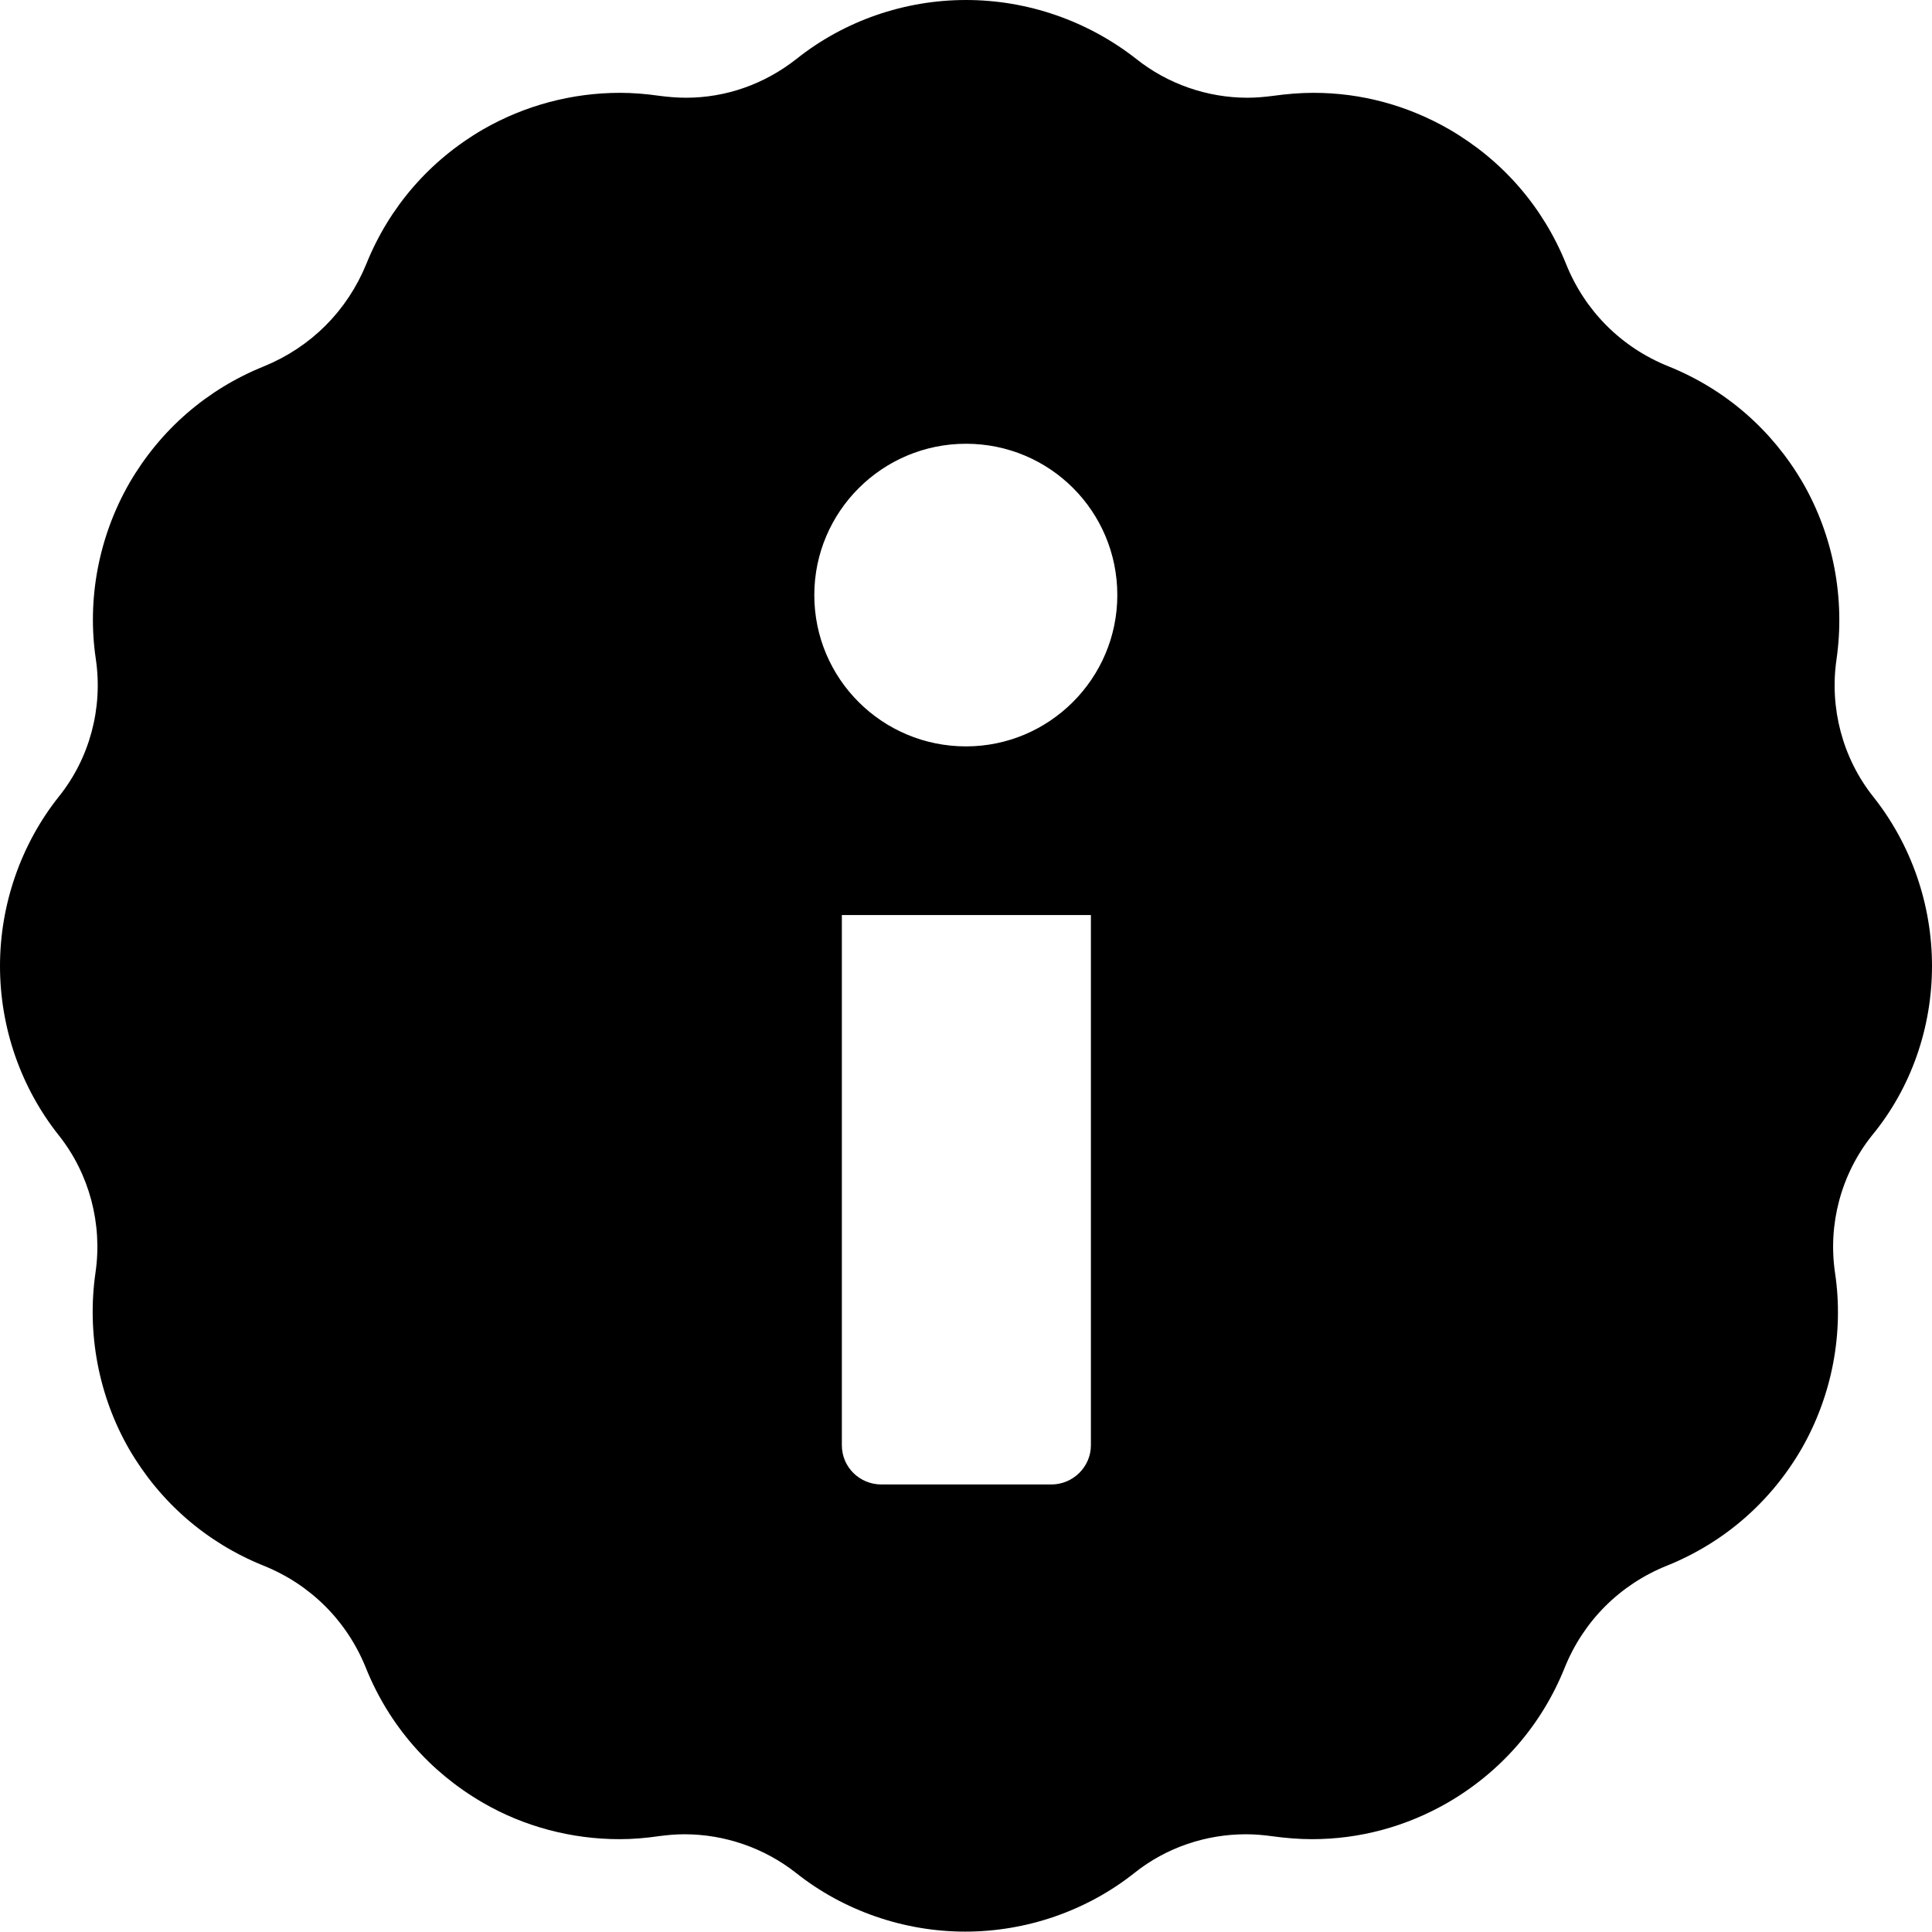 <?xml version="1.0" encoding="utf-8"?>
<!-- Generator: Adobe Illustrator 21.1.0, SVG Export Plug-In . SVG Version: 6.00 Build 0)  -->
<svg version="1.1" id="Layer_1" xmlns="http://www.w3.org/2000/svg" xmlns:xlink="http://www.w3.org/1999/xlink" x="0px" y="0px"
	 viewBox="0 0 512 512" style="enable-background:new 0 0 512 512;" xml:space="preserve">
<path d="M512,256c0-16.3-5.5-32.2-15.6-44.9c-8.1-10.2-11.6-23.5-9.7-36.4c2.3-16.1-0.8-32.6-8.9-46.7
	c-8.2-14.1-20.5-24.8-35.6-30.9c-12.5-5-22.2-14.7-27.2-27.2c-6.1-15.1-16.8-27.4-30.9-35.6c-11.1-6.4-23.4-9.7-36-9.7
	c-3.5,0-7.1,0.3-10.7,0.8c-2.3,0.3-4.6,0.5-6.8,0.5c-10.6,0-21.1-3.6-29.5-10.3C288.2,5.5,272.3,0,256,0s-32.2,5.5-44.9,15.6
	c-8.5,6.7-18.7,10.3-29.3,10.3c-2.3,0-4.7-0.2-7-0.5c-3.5-0.5-7-0.8-10.5-0.8c-12.6,0-25.2,3.3-36.3,9.7
	c-14.1,8.2-24.8,20.5-30.9,35.6C92,82.4,82.4,92,69.9,97.1c-15.1,6.1-27.4,16.8-35.6,30.9c-8.1,14.1-11.3,30.7-8.9,46.7
	c1.9,12.9-1.6,26.2-9.8,36.4C5.5,223.8,0,239.8,0,256c0,16.3,5.5,32.2,15.6,44.9c8.1,10.2,11.6,23.5,9.7,36.4
	c-2.3,16,0.8,32.6,8.9,46.7c8.2,14.1,20.5,24.8,35.6,30.9c12.5,5,22.2,14.7,27.2,27.2c6.1,15.1,16.8,27.4,30.9,35.6
	c11,6.4,23.6,9.7,36.3,9.7c3.5,0,7-0.3,10.4-0.8c2.3-0.3,4.5-0.5,6.8-0.5c10.6,0,21.1,3.6,29.5,10.2c12.7,10.1,28.7,15.6,44.9,15.6
	s32.2-5.5,44.9-15.6c8.4-6.7,18.9-10.2,29.5-10.2c2.3,0,4.6,0.2,6.8,0.5c3.6,0.5,7.2,0.8,10.7,0.8c12.6,0,24.9-3.3,36-9.7
	c14.1-8.2,24.8-20.5,30.9-35.6c5-12.5,14.7-22.2,27.2-27.2c15.1-6.1,27.4-16.8,35.6-30.9c8.1-14.1,11.3-30.7,8.9-46.7
	c-1.9-12.9,1.6-26.1,9.8-36.4C506.5,288.3,512,272.3,512,256z M289.1,383c0,5.7-4.7,10.4-10.5,10.4h-45c-5.8,0-10.5-4.6-10.5-10.4
	V242.5h66V383z M256,197.8c-22.2,0-40.2-17.9-40.2-40.1c0-22.1,18-40.1,40.2-40.1c22.2,0,40.1,17.9,40.1,40.1
	C296.1,179.8,278.1,197.8,256,197.8z"/>
</svg>
